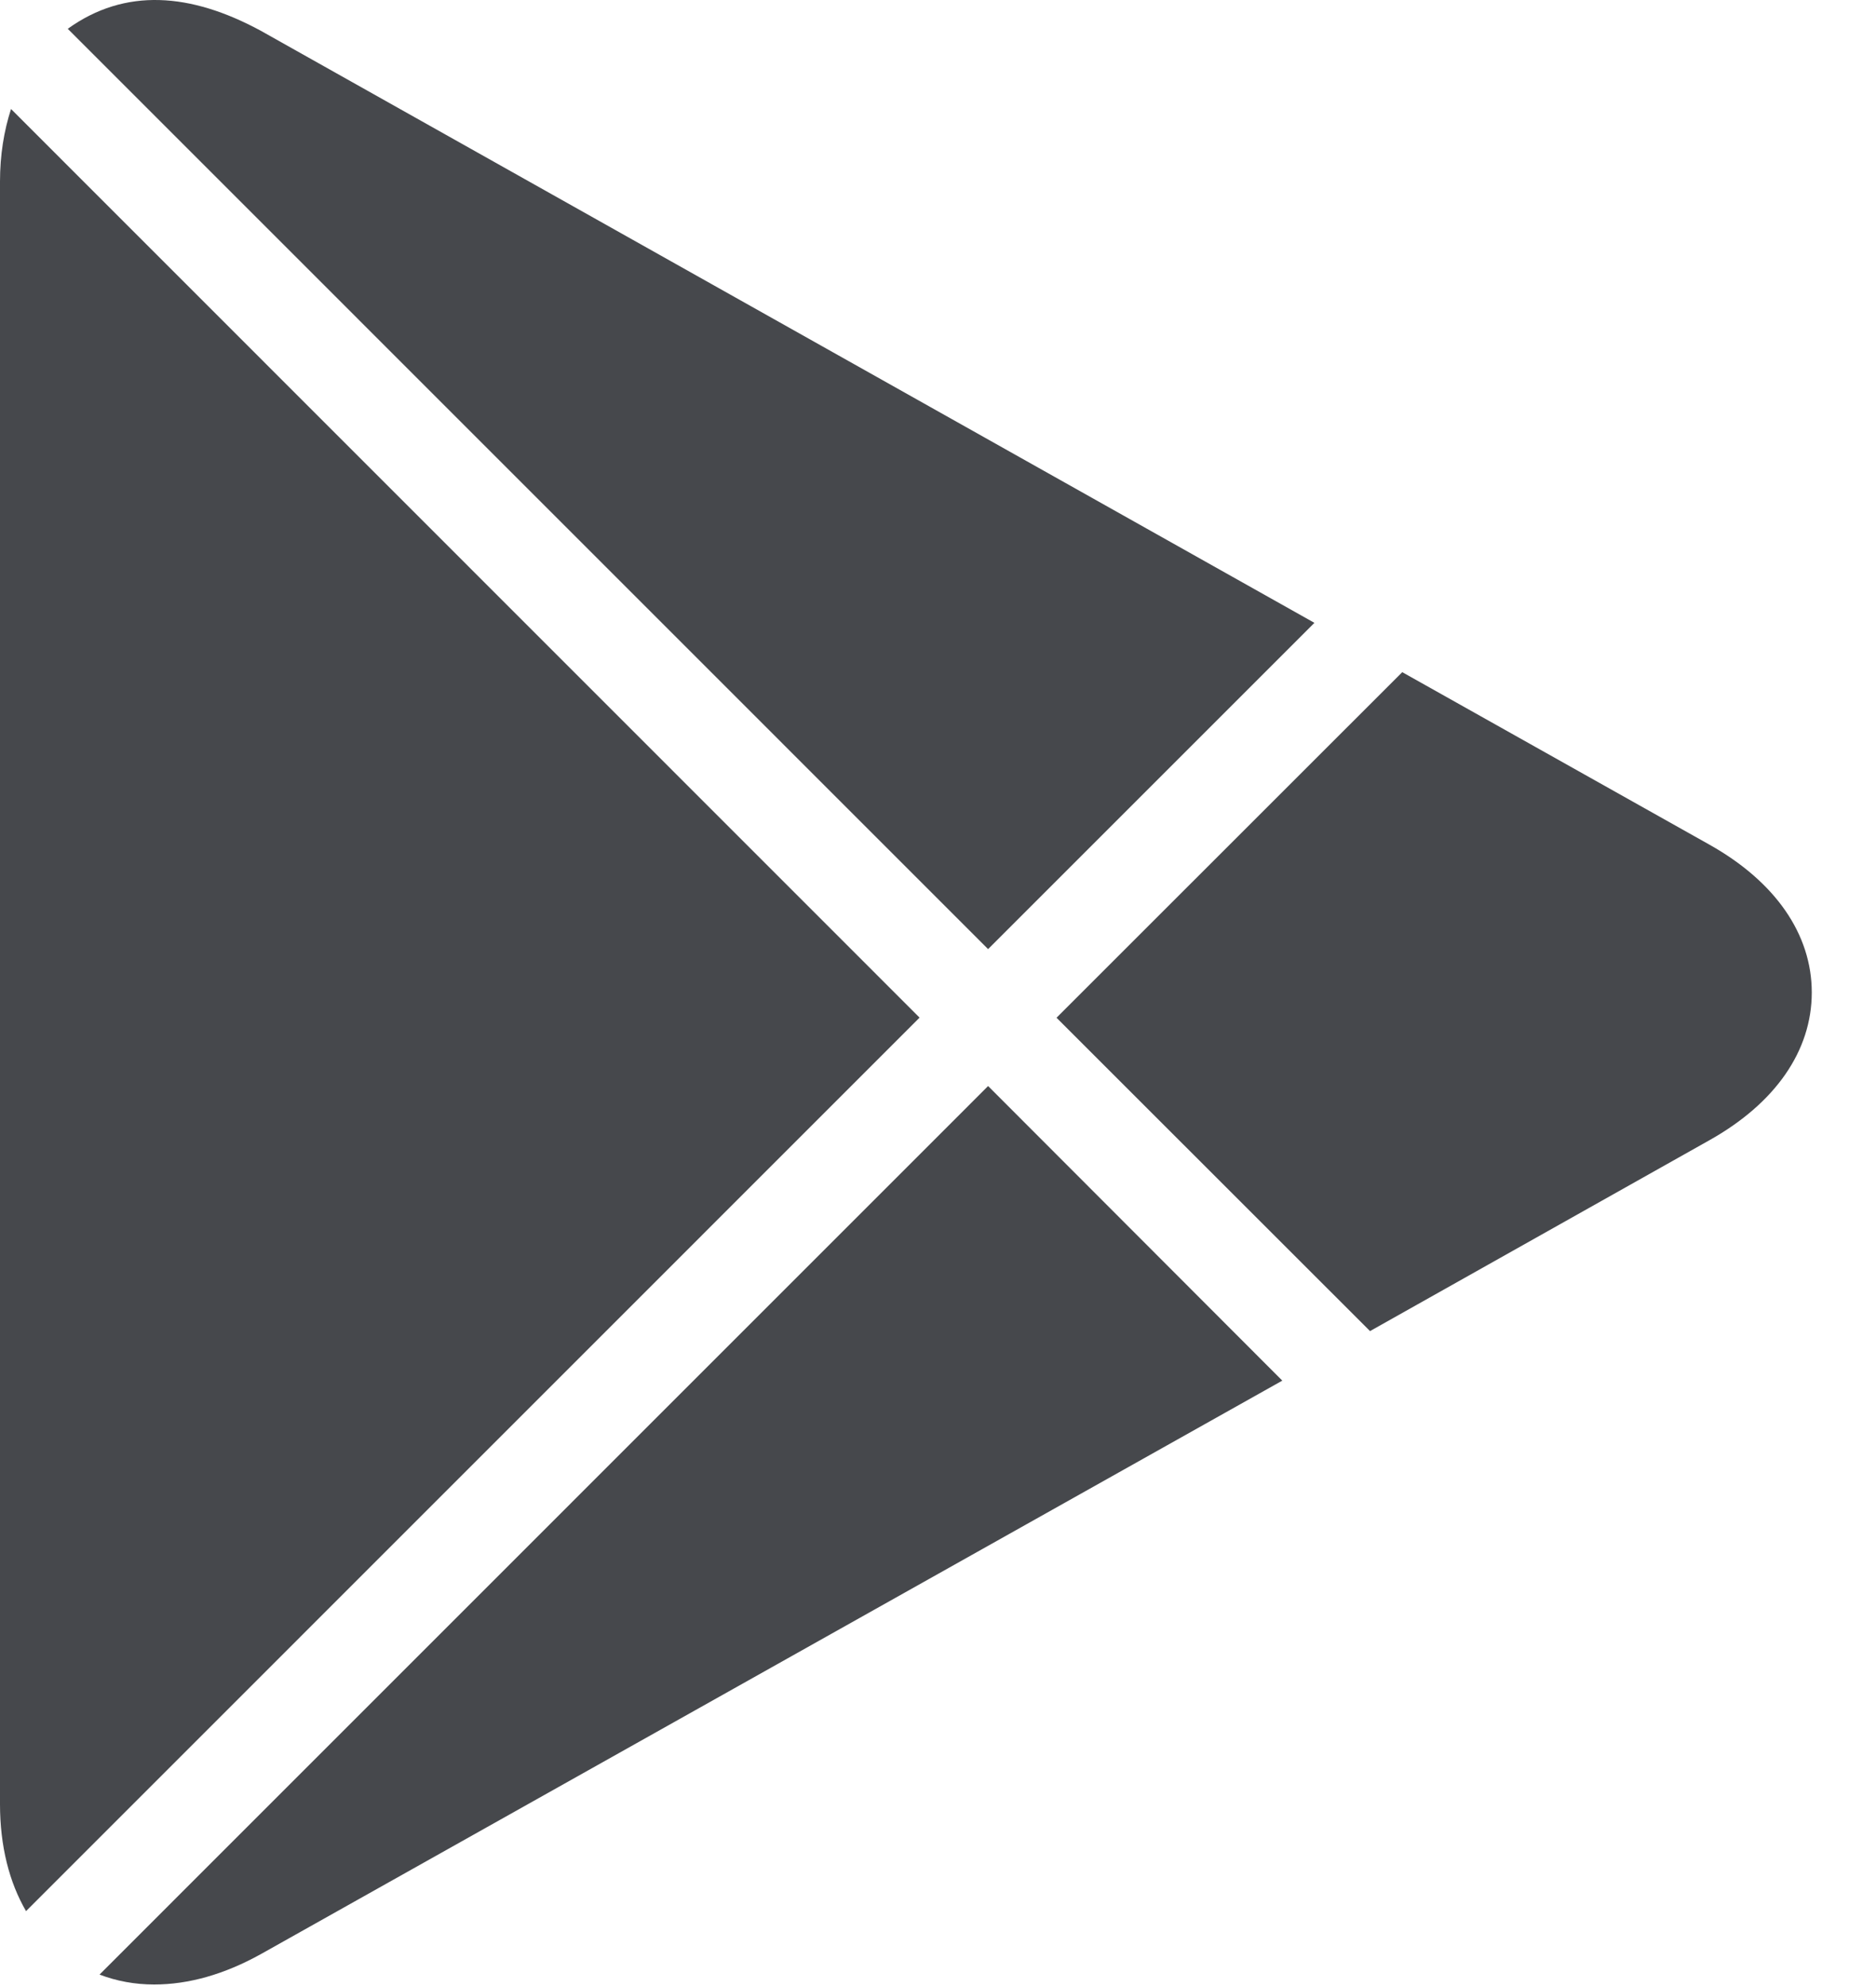 
<svg width="17" height="18" viewBox="0 0 17 18" fill="none" xmlns="http://www.w3.org/2000/svg">
<path d="M8.954 8.602L11.911 5.645L2.36 0.277C1.727 -0.065 1.134 -0.113 0.614 0.261L8.954 8.602ZM12.415 12.064L15.489 10.335C16.089 9.999 16.418 9.523 16.418 8.995C16.418 8.468 16.089 7.991 15.49 7.655L12.707 6.092L9.574 9.224L12.415 12.064ZM0.1 0.988C0.036 1.185 0 1.405 0 1.646V16.351C0 16.732 0.084 17.06 0.236 17.321L8.333 9.223L0.1 0.988ZM8.954 9.843L0.902 17.896C1.056 17.955 1.222 17.986 1.397 17.986C1.709 17.986 2.034 17.894 2.365 17.71L11.62 12.513L8.954 9.843Z" fill="#46484C"/>
</svg>
